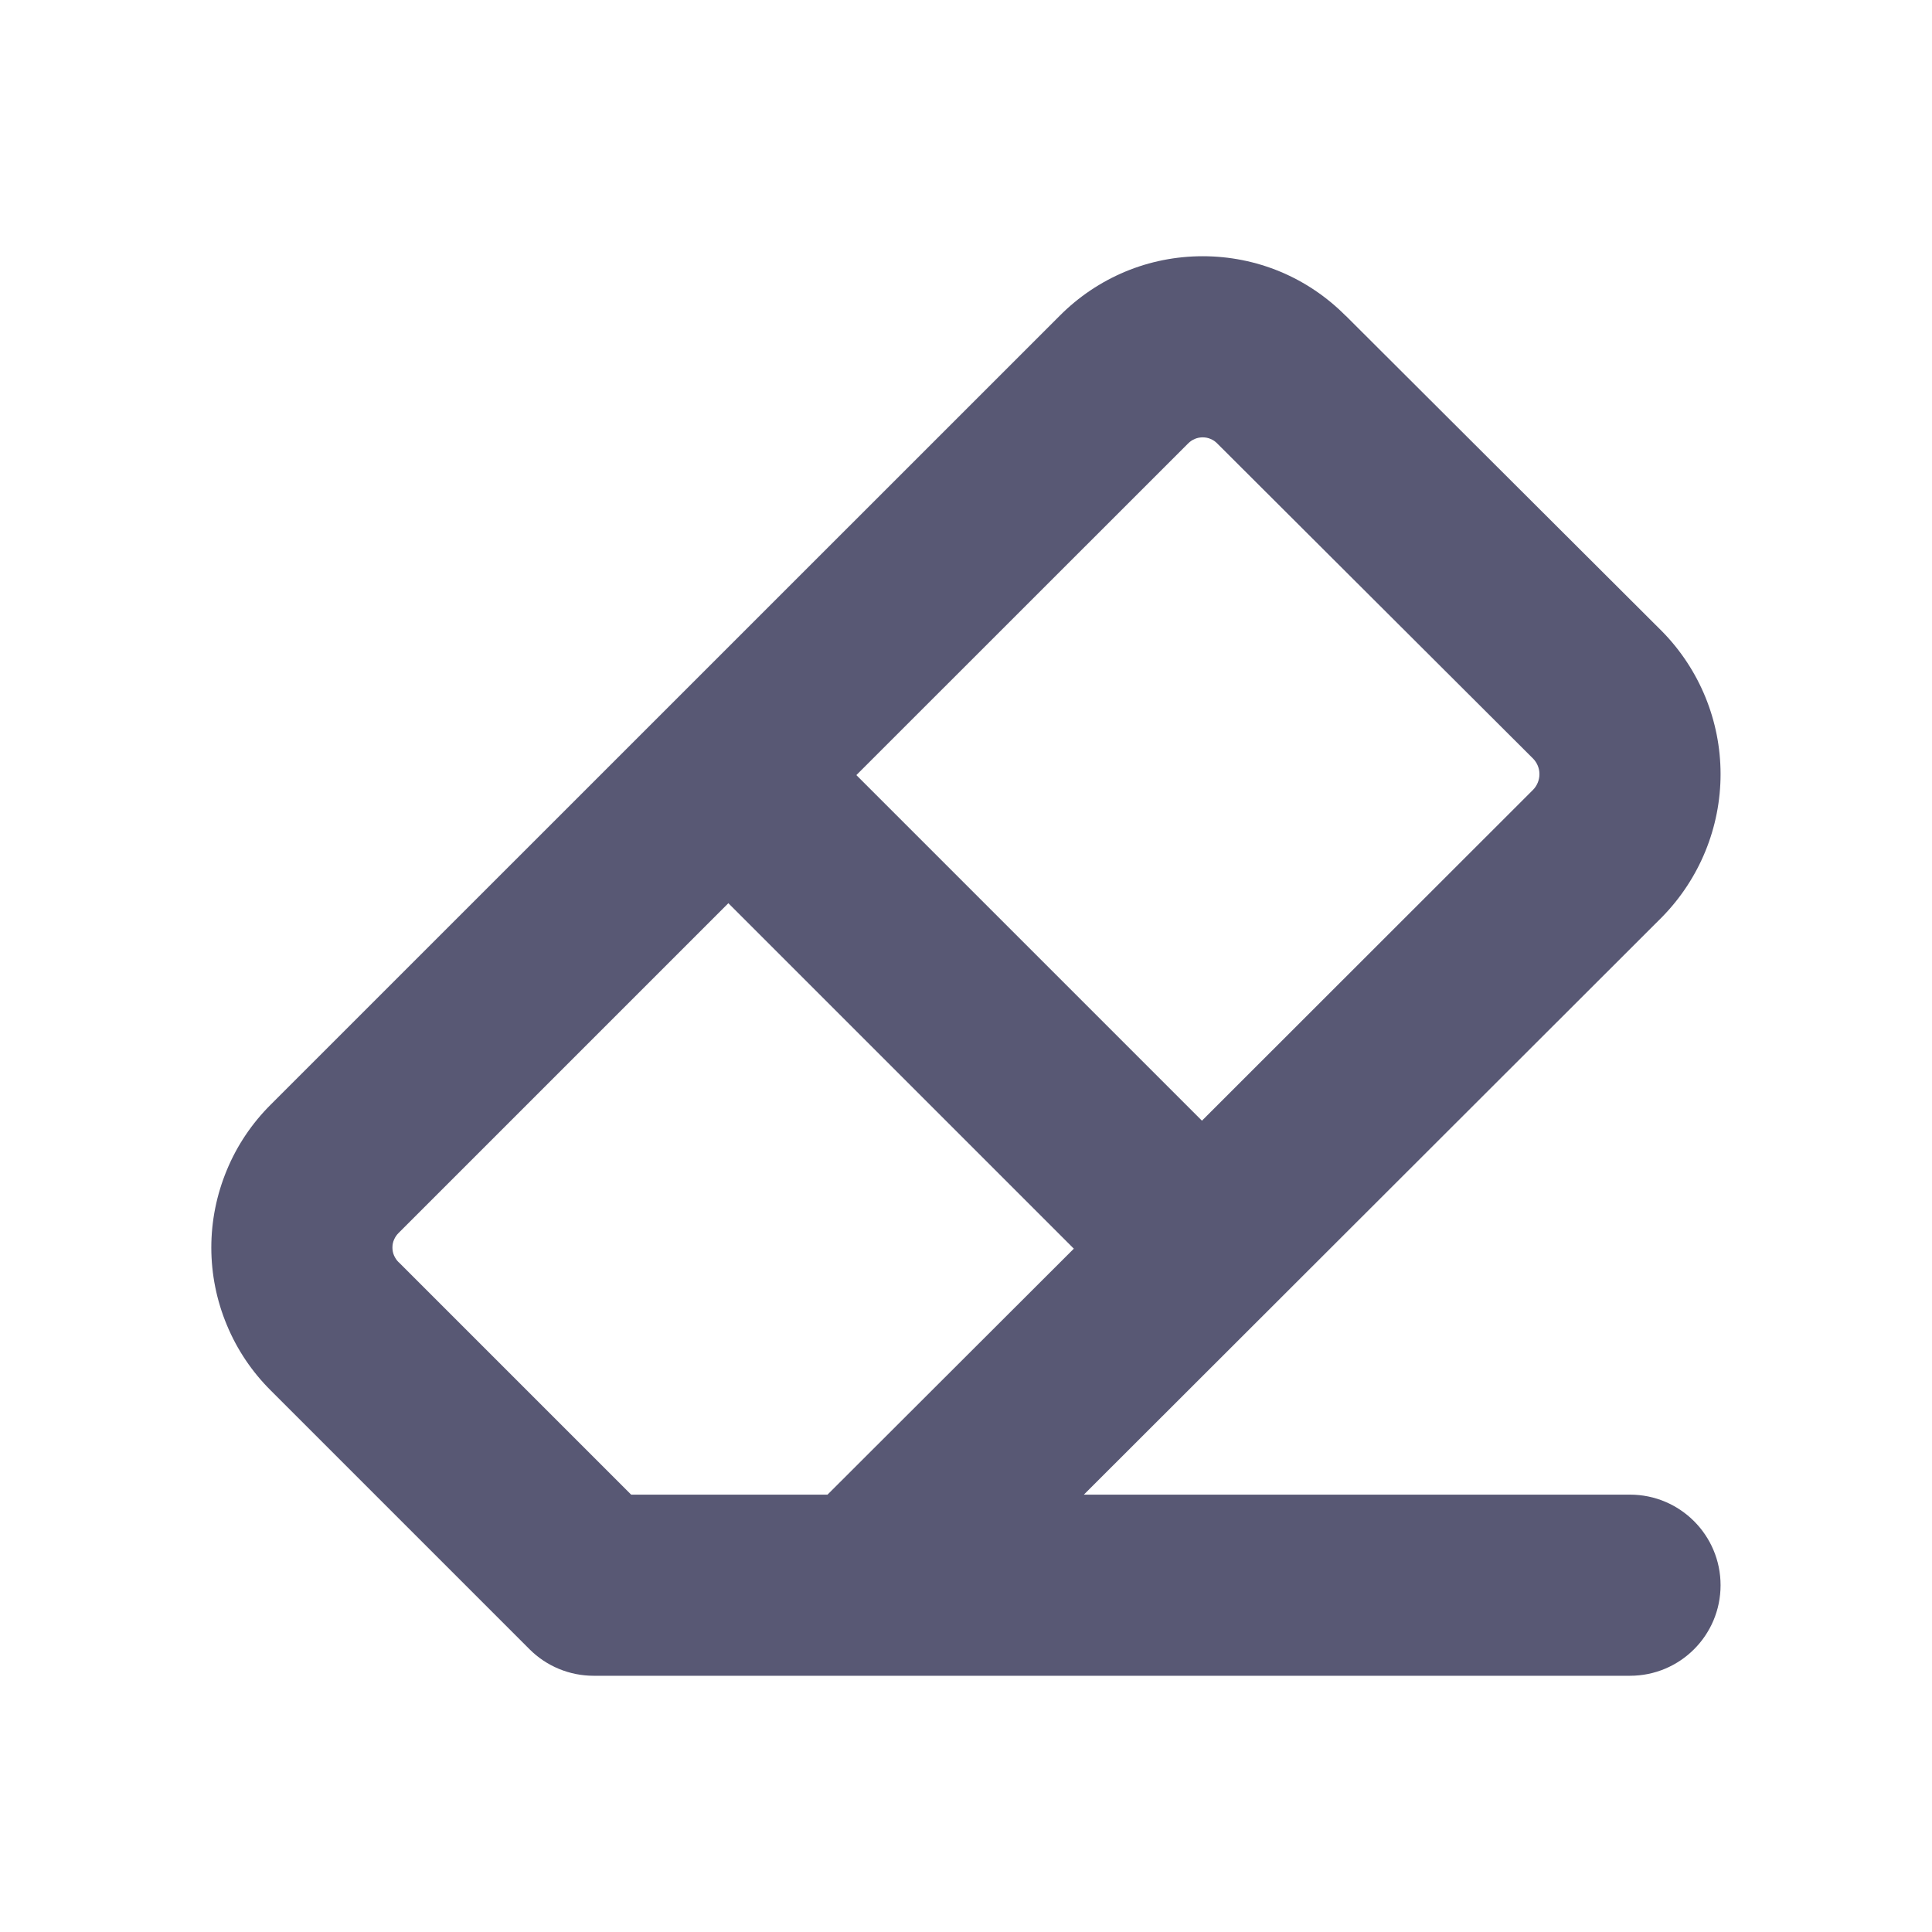 <svg width="16" height="16" viewBox="0 0 16 16" fill="none" xmlns="http://www.w3.org/2000/svg">
<path fill-rule="evenodd" clip-rule="evenodd" d="M8.976 12.378H13.499C13.913 12.378 14.249 12.714 14.249 13.128C14.249 13.543 13.913 13.878 13.499 13.878H4.916C4.717 13.878 4.526 13.799 4.386 13.659L2.245 11.518L2.243 11.516C2.087 11.361 1.963 11.177 1.879 10.974C1.794 10.771 1.75 10.552 1.75 10.332C1.75 10.111 1.794 9.893 1.879 9.689C1.963 9.486 2.087 9.302 2.243 9.147L8.776 2.615C8.931 2.459 9.115 2.335 9.318 2.25C9.521 2.165 9.74 2.122 9.96 2.122C10.181 2.122 10.399 2.165 10.603 2.25C10.806 2.335 10.989 2.459 11.144 2.615L11.146 2.616L13.766 5.23C14.075 5.545 14.249 5.97 14.249 6.411C14.249 6.853 14.075 7.277 13.766 7.593L8.976 12.378ZM9.895 3.635C9.916 3.626 9.938 3.622 9.96 3.622C9.983 3.622 10.005 3.626 10.025 3.635C10.046 3.643 10.064 3.656 10.08 3.672L10.083 3.675L12.697 6.283C12.73 6.317 12.749 6.363 12.749 6.411C12.749 6.459 12.73 6.506 12.697 6.54L9.954 9.281L7.092 6.419L9.838 3.674L9.84 3.672C9.856 3.656 9.875 3.643 9.895 3.635ZM3.263 10.267C3.272 10.246 3.284 10.228 3.3 10.212L6.032 7.48L8.893 10.341L6.853 12.378H5.227L3.303 10.454L3.3 10.452C3.284 10.436 3.272 10.417 3.263 10.397C3.254 10.376 3.25 10.354 3.25 10.332C3.25 10.309 3.254 10.287 3.263 10.267Z" fill="#585874"/>
</svg>